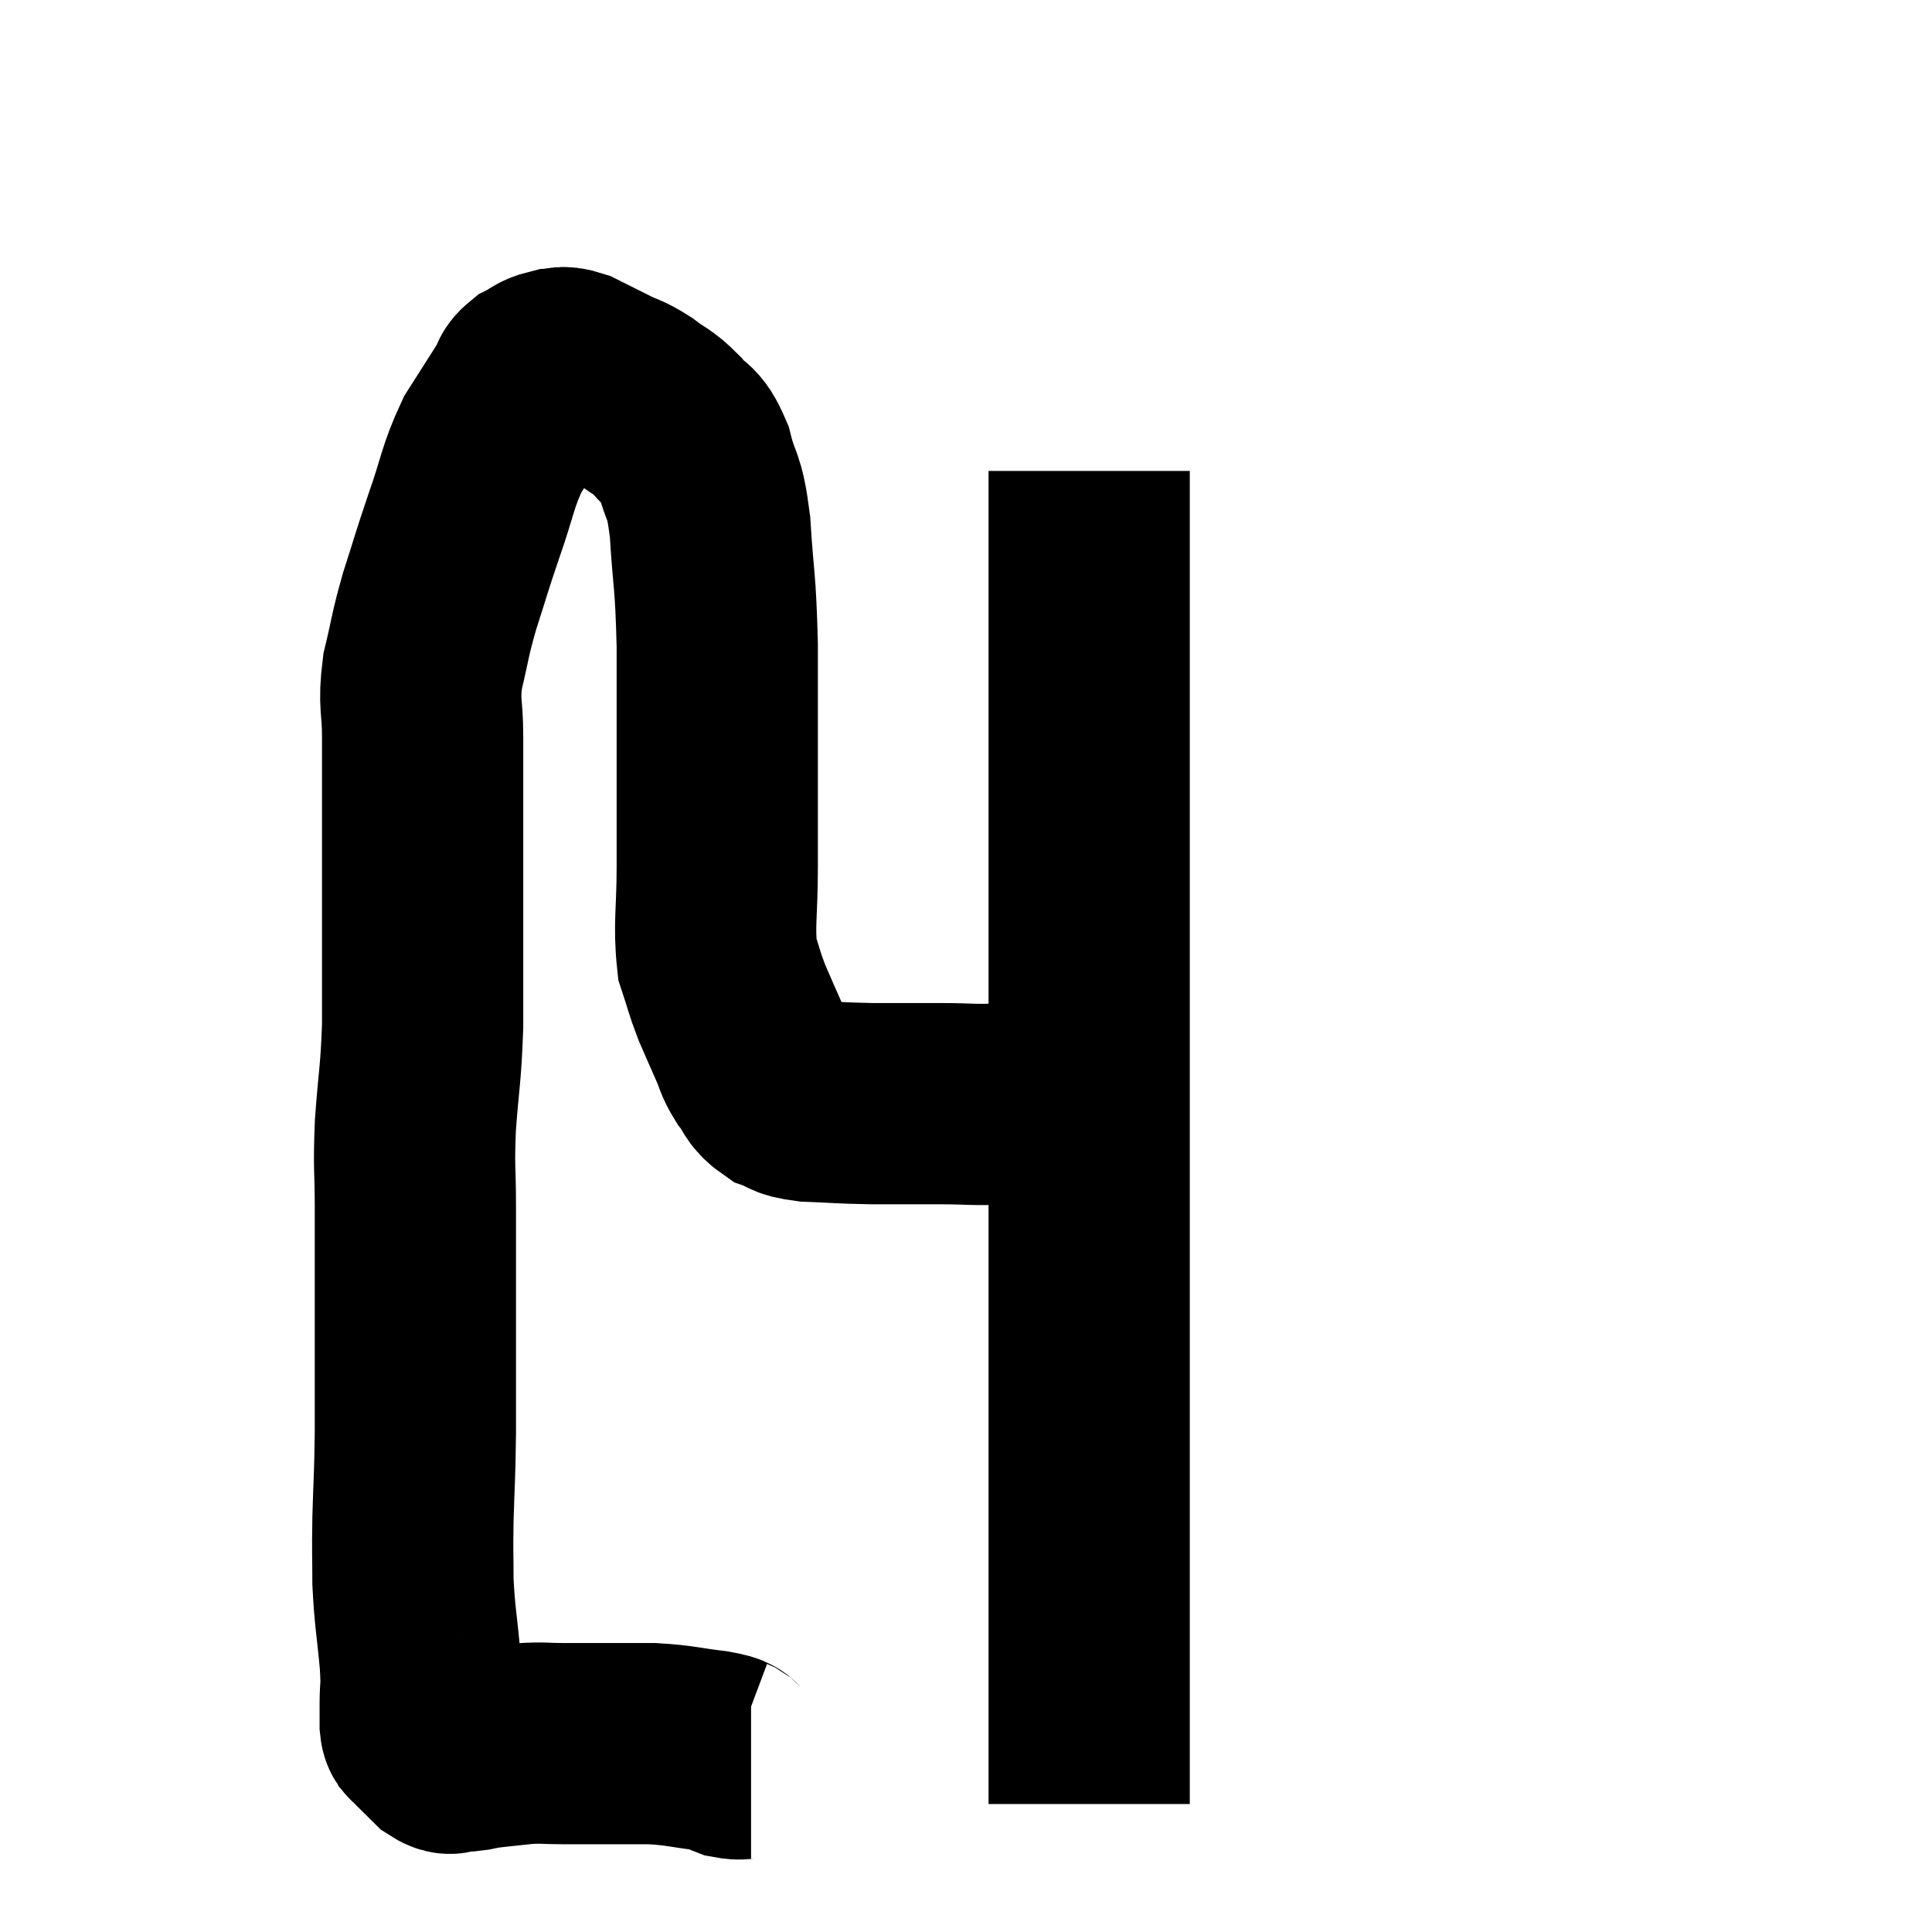 <svg width="48" height="48" viewBox="0 0 48 48" xmlns="http://www.w3.org/2000/svg"><path d="M 18.66 43.68 C 18.42 43.68, 18.42 43.725, 18.18 43.68 C 17.94 43.59, 18.195 43.59, 17.7 43.5 C 16.95 43.41, 16.935 43.365, 16.2 43.32 C 15.48 43.32, 15.315 43.32, 14.76 43.32 C 14.37 43.32, 14.415 43.32, 13.98 43.32 C 13.5 43.32, 13.53 43.29, 13.02 43.32 C 12.48 43.38, 12.285 43.395, 11.94 43.44 C 11.79 43.47, 11.79 43.485, 11.64 43.5 C 11.49 43.5, 11.415 43.5, 11.34 43.5 C 11.34 43.5, 11.415 43.5, 11.34 43.5 C 11.19 43.5, 11.25 43.635, 11.04 43.5 C 10.77 43.23, 10.65 43.125, 10.5 42.96 C 10.47 42.9, 10.455 42.99, 10.44 42.84 C 10.44 42.6, 10.44 42.75, 10.44 42.36 C 10.44 41.82, 10.485 42.045, 10.44 41.28 C 10.35 40.29, 10.305 40.185, 10.26 39.3 C 10.26 38.52, 10.245 38.67, 10.26 37.74 C 10.29 36.66, 10.305 36.795, 10.32 35.58 C 10.32 34.23, 10.32 34.05, 10.32 32.88 C 10.32 31.89, 10.32 31.62, 10.32 30.9 C 10.32 30.45, 10.32 30.735, 10.32 30 C 10.32 28.98, 10.275 29.085, 10.32 27.96 C 10.41 26.73, 10.455 26.73, 10.5 25.5 C 10.5 24.27, 10.5 24.015, 10.5 23.04 C 10.5 22.32, 10.5 22.32, 10.5 21.6 C 10.5 20.88, 10.5 20.985, 10.5 20.16 C 10.5 19.23, 10.5 19.17, 10.5 18.3 C 10.5 17.49, 10.395 17.52, 10.5 16.68 C 10.71 15.81, 10.665 15.84, 10.92 14.94 C 11.22 14.01, 11.19 14.055, 11.52 13.08 C 11.88 12.06, 11.85 11.88, 12.24 11.04 C 12.66 10.38, 12.825 10.125, 13.08 9.72 C 13.17 9.57, 13.095 9.555, 13.26 9.42 C 13.5 9.3, 13.5 9.24, 13.74 9.18 C 13.98 9.18, 13.89 9.075, 14.22 9.18 C 14.64 9.39, 14.67 9.405, 15.06 9.6 C 15.42 9.78, 15.405 9.72, 15.78 9.96 C 16.17 10.26, 16.2 10.2, 16.56 10.56 C 16.89 10.98, 16.95 10.77, 17.22 11.4 C 17.43 12.24, 17.49 11.925, 17.64 13.08 C 17.73 14.55, 17.775 14.31, 17.82 16.02 C 17.82 17.97, 17.82 18.54, 17.82 19.92 C 17.82 20.73, 17.82 20.565, 17.82 21.54 C 17.82 22.68, 17.73 22.98, 17.82 23.82 C 18 24.36, 17.985 24.39, 18.18 24.9 C 18.39 25.38, 18.42 25.455, 18.6 25.86 C 18.75 26.19, 18.705 26.205, 18.9 26.52 C 19.14 26.82, 19.08 26.91, 19.38 27.12 C 19.74 27.24, 19.53 27.285, 20.1 27.36 C 20.88 27.39, 20.85 27.405, 21.66 27.42 C 22.5 27.42, 22.515 27.42, 23.34 27.42 C 24.15 27.42, 24.195 27.465, 24.96 27.42 C 25.68 27.33, 25.92 27.285, 26.4 27.24 C 26.64 27.24, 26.715 27.24, 26.88 27.24 C 26.97 27.24, 26.94 27.24, 27.06 27.24 C 27.21 27.24, 27.18 27.24, 27.36 27.24 C 27.57 27.24, 27.675 27.24, 27.78 27.24 C 27.78 27.24, 27.78 27.24, 27.78 27.24 L 27.78 27.24" fill="none" stroke="black" stroke-width="5"></path><path d="M 27.06 11.7 C 27.06 13.77, 27.06 13.77, 27.06 15.84 C 27.06 17.91, 27.06 18.03, 27.06 19.98 C 27.06 21.81, 27.06 21.93, 27.06 23.64 C 27.06 25.23, 27.06 25.455, 27.06 26.82 C 27.06 27.96, 27.06 27.72, 27.06 29.1 C 27.06 30.72, 27.06 30.525, 27.06 32.34 C 27.06 34.35, 27.06 34.74, 27.06 36.36 C 27.06 37.59, 27.06 37.815, 27.06 38.82 C 27.06 39.6, 27.06 39.69, 27.06 40.38 C 27.06 40.98, 27.06 40.95, 27.06 41.58 C 27.06 42.24, 27.06 42.24, 27.06 42.9 C 27.06 43.56, 27.06 43.785, 27.06 44.22 C 27.06 44.43, 27.06 44.49, 27.06 44.64 C 27.06 44.73, 27.06 44.775, 27.06 44.82 L 27.06 44.82" fill="none" stroke="black" stroke-width="5"></path></svg>